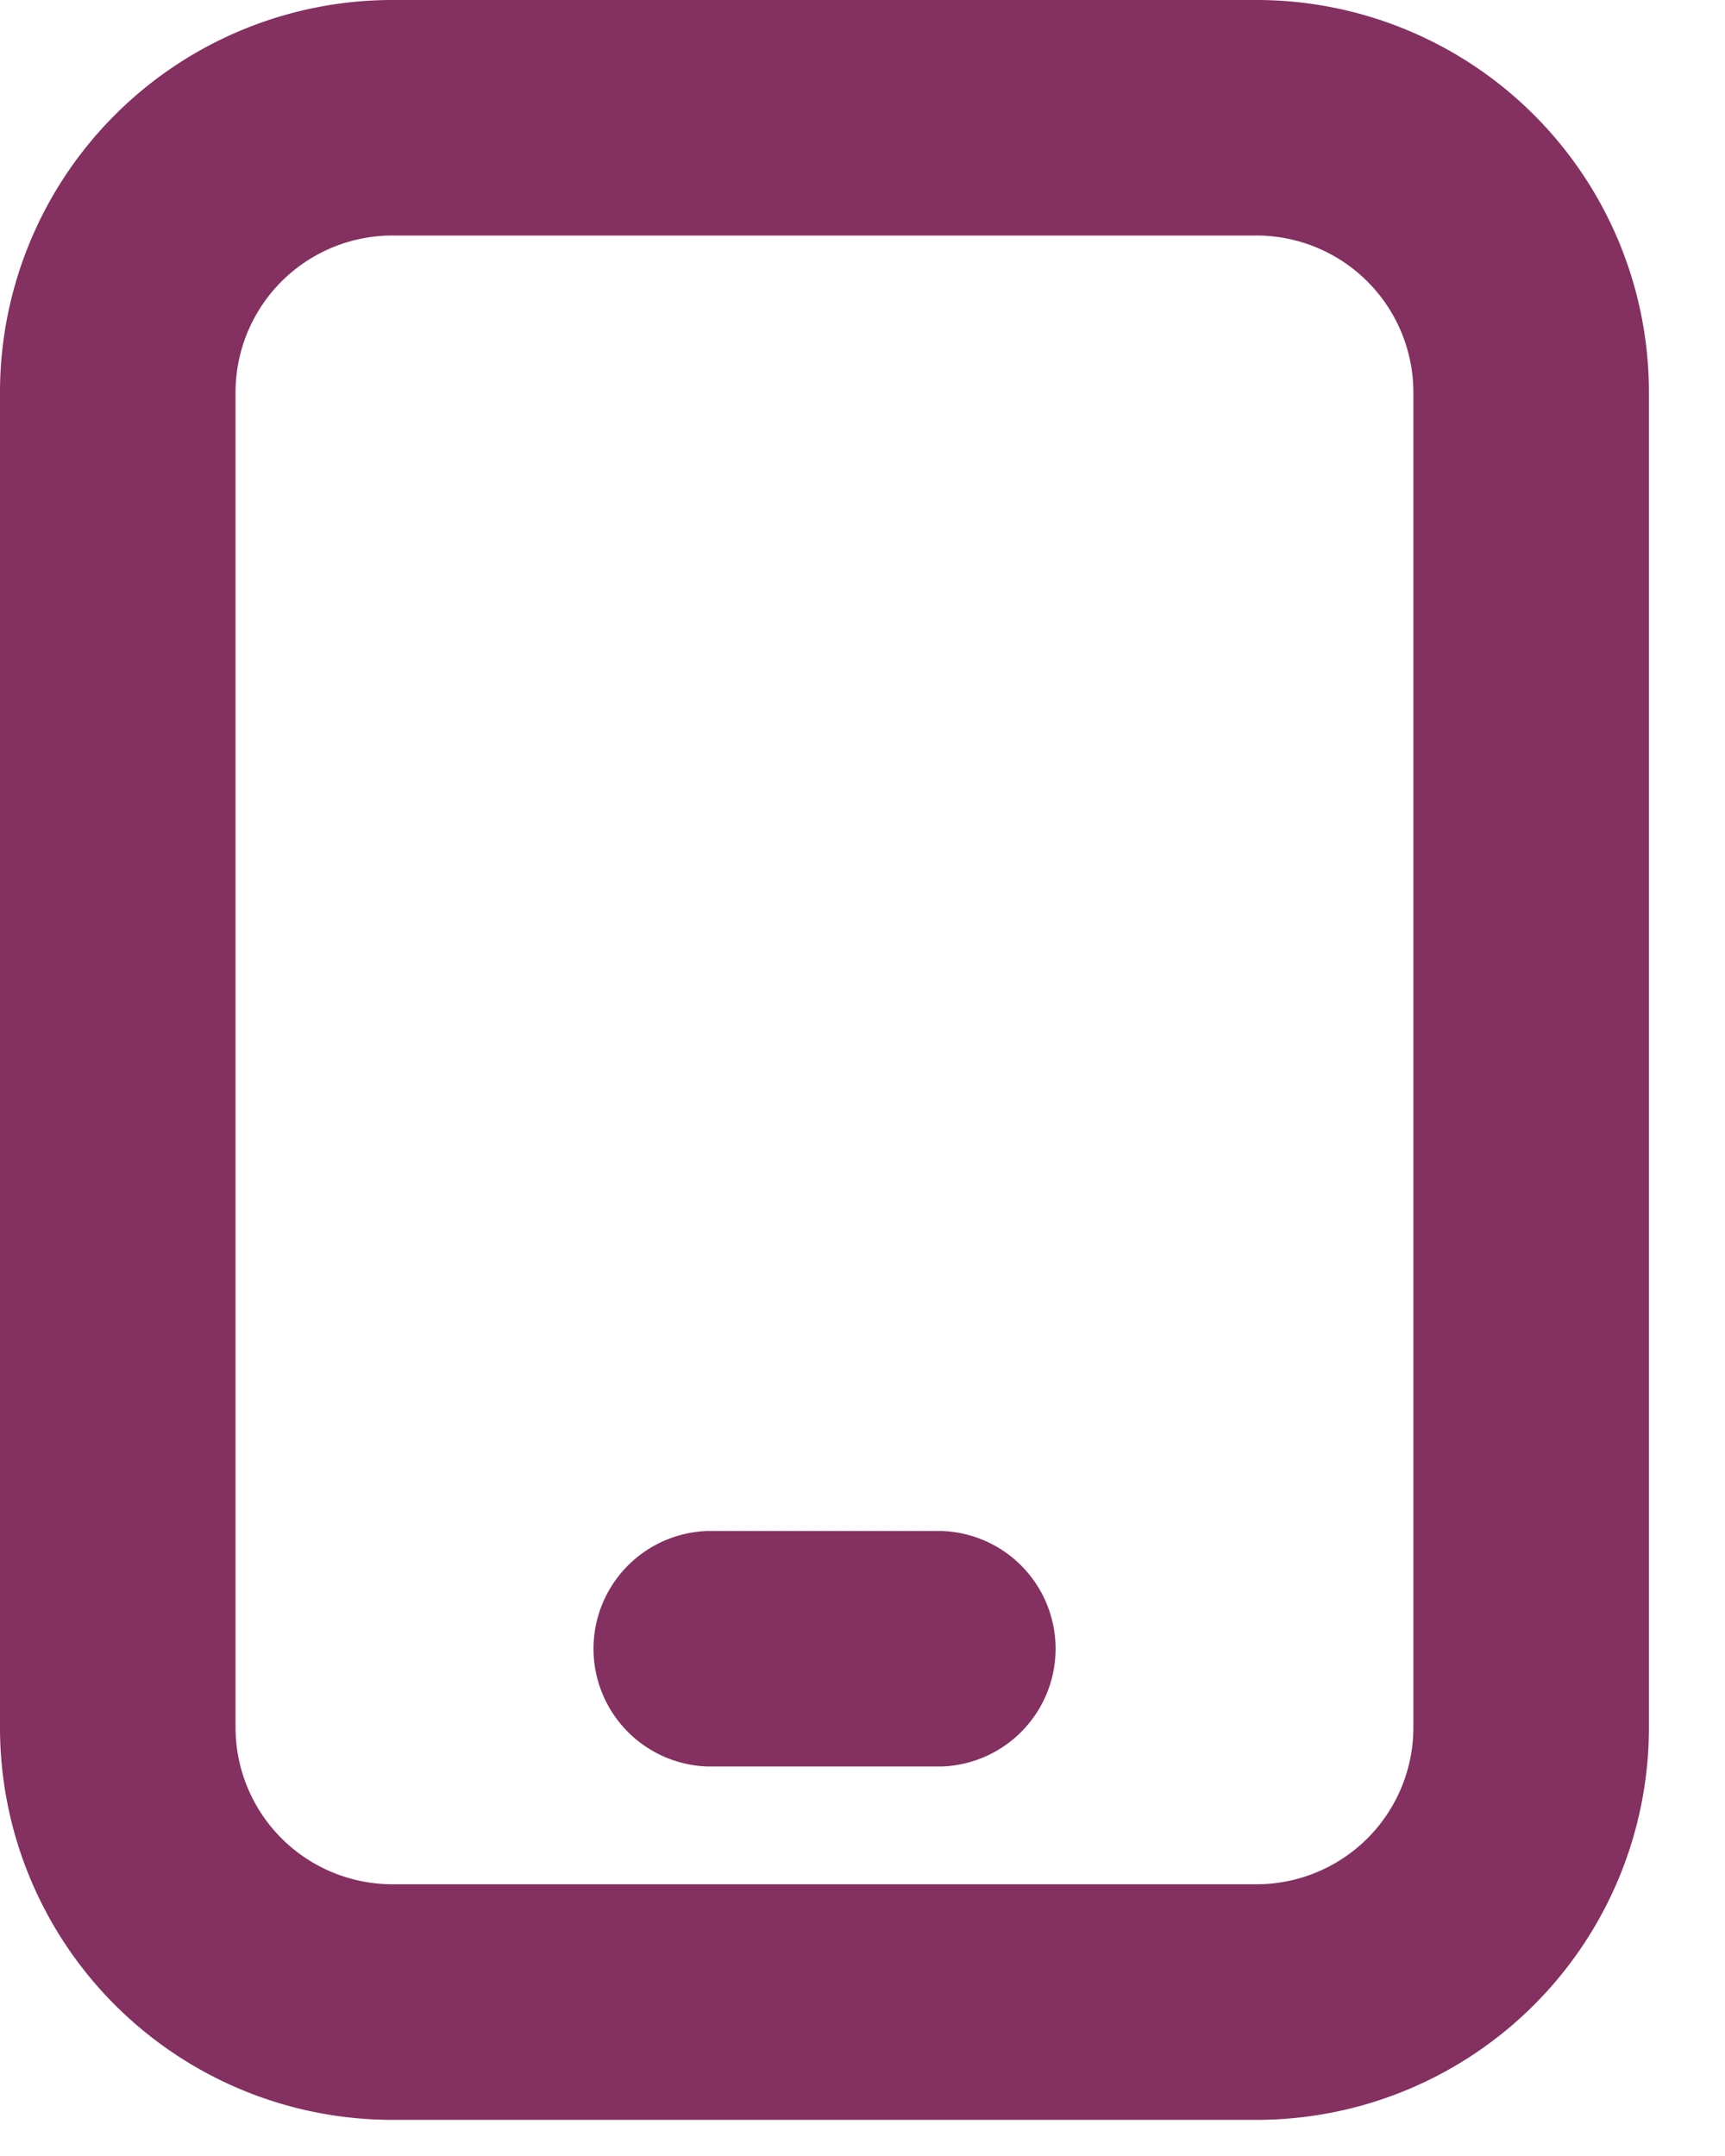 <svg width="20" height="25" fill="none" xmlns="http://www.w3.org/2000/svg"><path fill-rule="evenodd" clip-rule="evenodd" d="M4.546 0h10.026a4.55 4.55 0 014.546 4.546v15.489a4.55 4.55 0 01-4.546 4.546H4.546A4.55 4.55 0 010 20.035V4.546A4.55 4.55 0 014.546 0zm11.308 21.317c.34-.34.532-.801.533-1.282V4.546a1.82 1.82 0 00-1.815-1.815H4.546a1.819 1.819 0 00-1.815 1.815v15.489a1.819 1.819 0 001.815 1.814h10.026a1.82 1.82 0 001.282-.532zm-7.66-3.564h2.731a1.366 1.366 0 010 2.73h-2.73a1.366 1.366 0 010-2.73z" fill="#843061"/></svg>